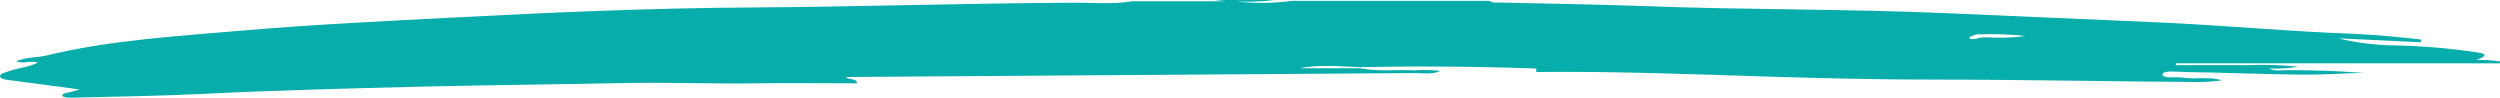 <svg width="384" height="15" viewBox="0 0 384 15" fill="none" xmlns="http://www.w3.org/2000/svg">
<path d="M384 9.73V9.449C382.825 9.244 381.579 9.17 380.345 9.233C382.037 8.584 382.037 8.281 380.512 8.054C376.348 7.419 372.048 7.056 367.71 6.973C364.748 6.925 361.838 6.557 359.168 5.892L371.803 6.487L371.928 6.076C368.655 5.693 365.343 5.405 362.008 5.211C351.795 4.865 341.708 3.892 331.537 3.438C320.572 2.951 309.607 2.487 298.643 2.011C283.271 1.351 267.816 1.524 252.445 0.93C245.093 0.67 237.825 0.562 230.39 0.389C229.826 0.389 229.158 0.465 228.761 0.13H198.457C195.631 0.52 192.664 0.55 189.811 0.216C191.839 0.32 193.886 0.247 195.867 0L186.49 0C187.103 0.079 187.708 0.144 188.307 0.195H173.938C170.847 0.735 167.673 0.357 164.54 0.422C148.208 0.497 131.938 1.049 115.606 1.146C100.256 1.232 84.947 1.892 69.659 2.692C58.799 3.265 47.897 3.773 37.12 4.703C26.97 5.568 16.757 6.195 7.213 8.508C5.772 8.865 3.975 8.757 2.472 9.417C3.579 9.86 4.727 9.276 5.834 9.59C4.706 10.238 3.015 10.4 1.657 10.844C0.947 11.082 -0.097 11.287 0.007 11.763C0.112 12.238 1.26 12.282 2.096 12.39L12.246 13.741C11.557 13.936 11.223 14.044 10.847 14.13C10.471 14.217 9.468 14.336 9.573 14.682C9.677 15.028 10.68 15.006 11.306 14.995C18.073 14.822 24.84 14.747 31.565 14.401C42.446 13.86 53.369 13.59 64.271 13.319C75.173 13.049 85.678 12.973 96.308 12.746C102.908 12.638 109.57 12.898 116.233 12.801C121.349 12.725 126.466 12.801 131.625 12.801C131.625 11.947 130.247 12.325 129.933 11.828L217.254 11.222C218.569 11.222 219.948 11.492 221.264 10.887C219.945 10.744 218.589 10.719 217.254 10.811C214.497 10.66 211.656 11.027 208.9 10.487H199.606C202.676 9.86 205.871 10.206 208.858 10.314C217.714 10.136 226.581 10.2 235.424 10.509C235.716 10.509 236.155 10.509 235.967 10.8C235.956 10.887 235.956 10.973 235.967 11.06C247.829 10.93 259.671 11.395 271.471 11.763C280.118 12.033 288.806 12.228 297.452 12.228C310.819 12.228 324.164 12.52 337.51 12.595C338.787 12.599 340.059 12.512 341.29 12.336C339.452 11.741 337.343 12.217 335.442 11.936C334.294 11.763 332.122 12.119 332.163 11.438C332.205 10.757 334.398 11.038 335.588 11.06C341.854 11.157 347.994 11.417 354.197 11.471C357.142 11.471 360.108 11.233 363.094 11.2C359.173 10.903 355.215 10.762 351.252 10.779C350.354 10.779 349.331 10.984 348.6 10.519C350.089 10.579 351.586 10.488 353.007 10.249C350.527 9.989 347.99 9.905 345.467 10H334.21V9.73H384ZM306.725 5.795C305.723 5.795 304.637 5.611 303.697 5.903C303.3 6.022 302.611 6.152 302.486 5.784C302.486 5.643 303.154 5.449 303.509 5.287C306.031 5.182 308.57 5.262 311.049 5.525C309.642 5.744 308.17 5.828 306.704 5.773L306.725 5.795Z" fill="#07ADAA"/>
</svg>
